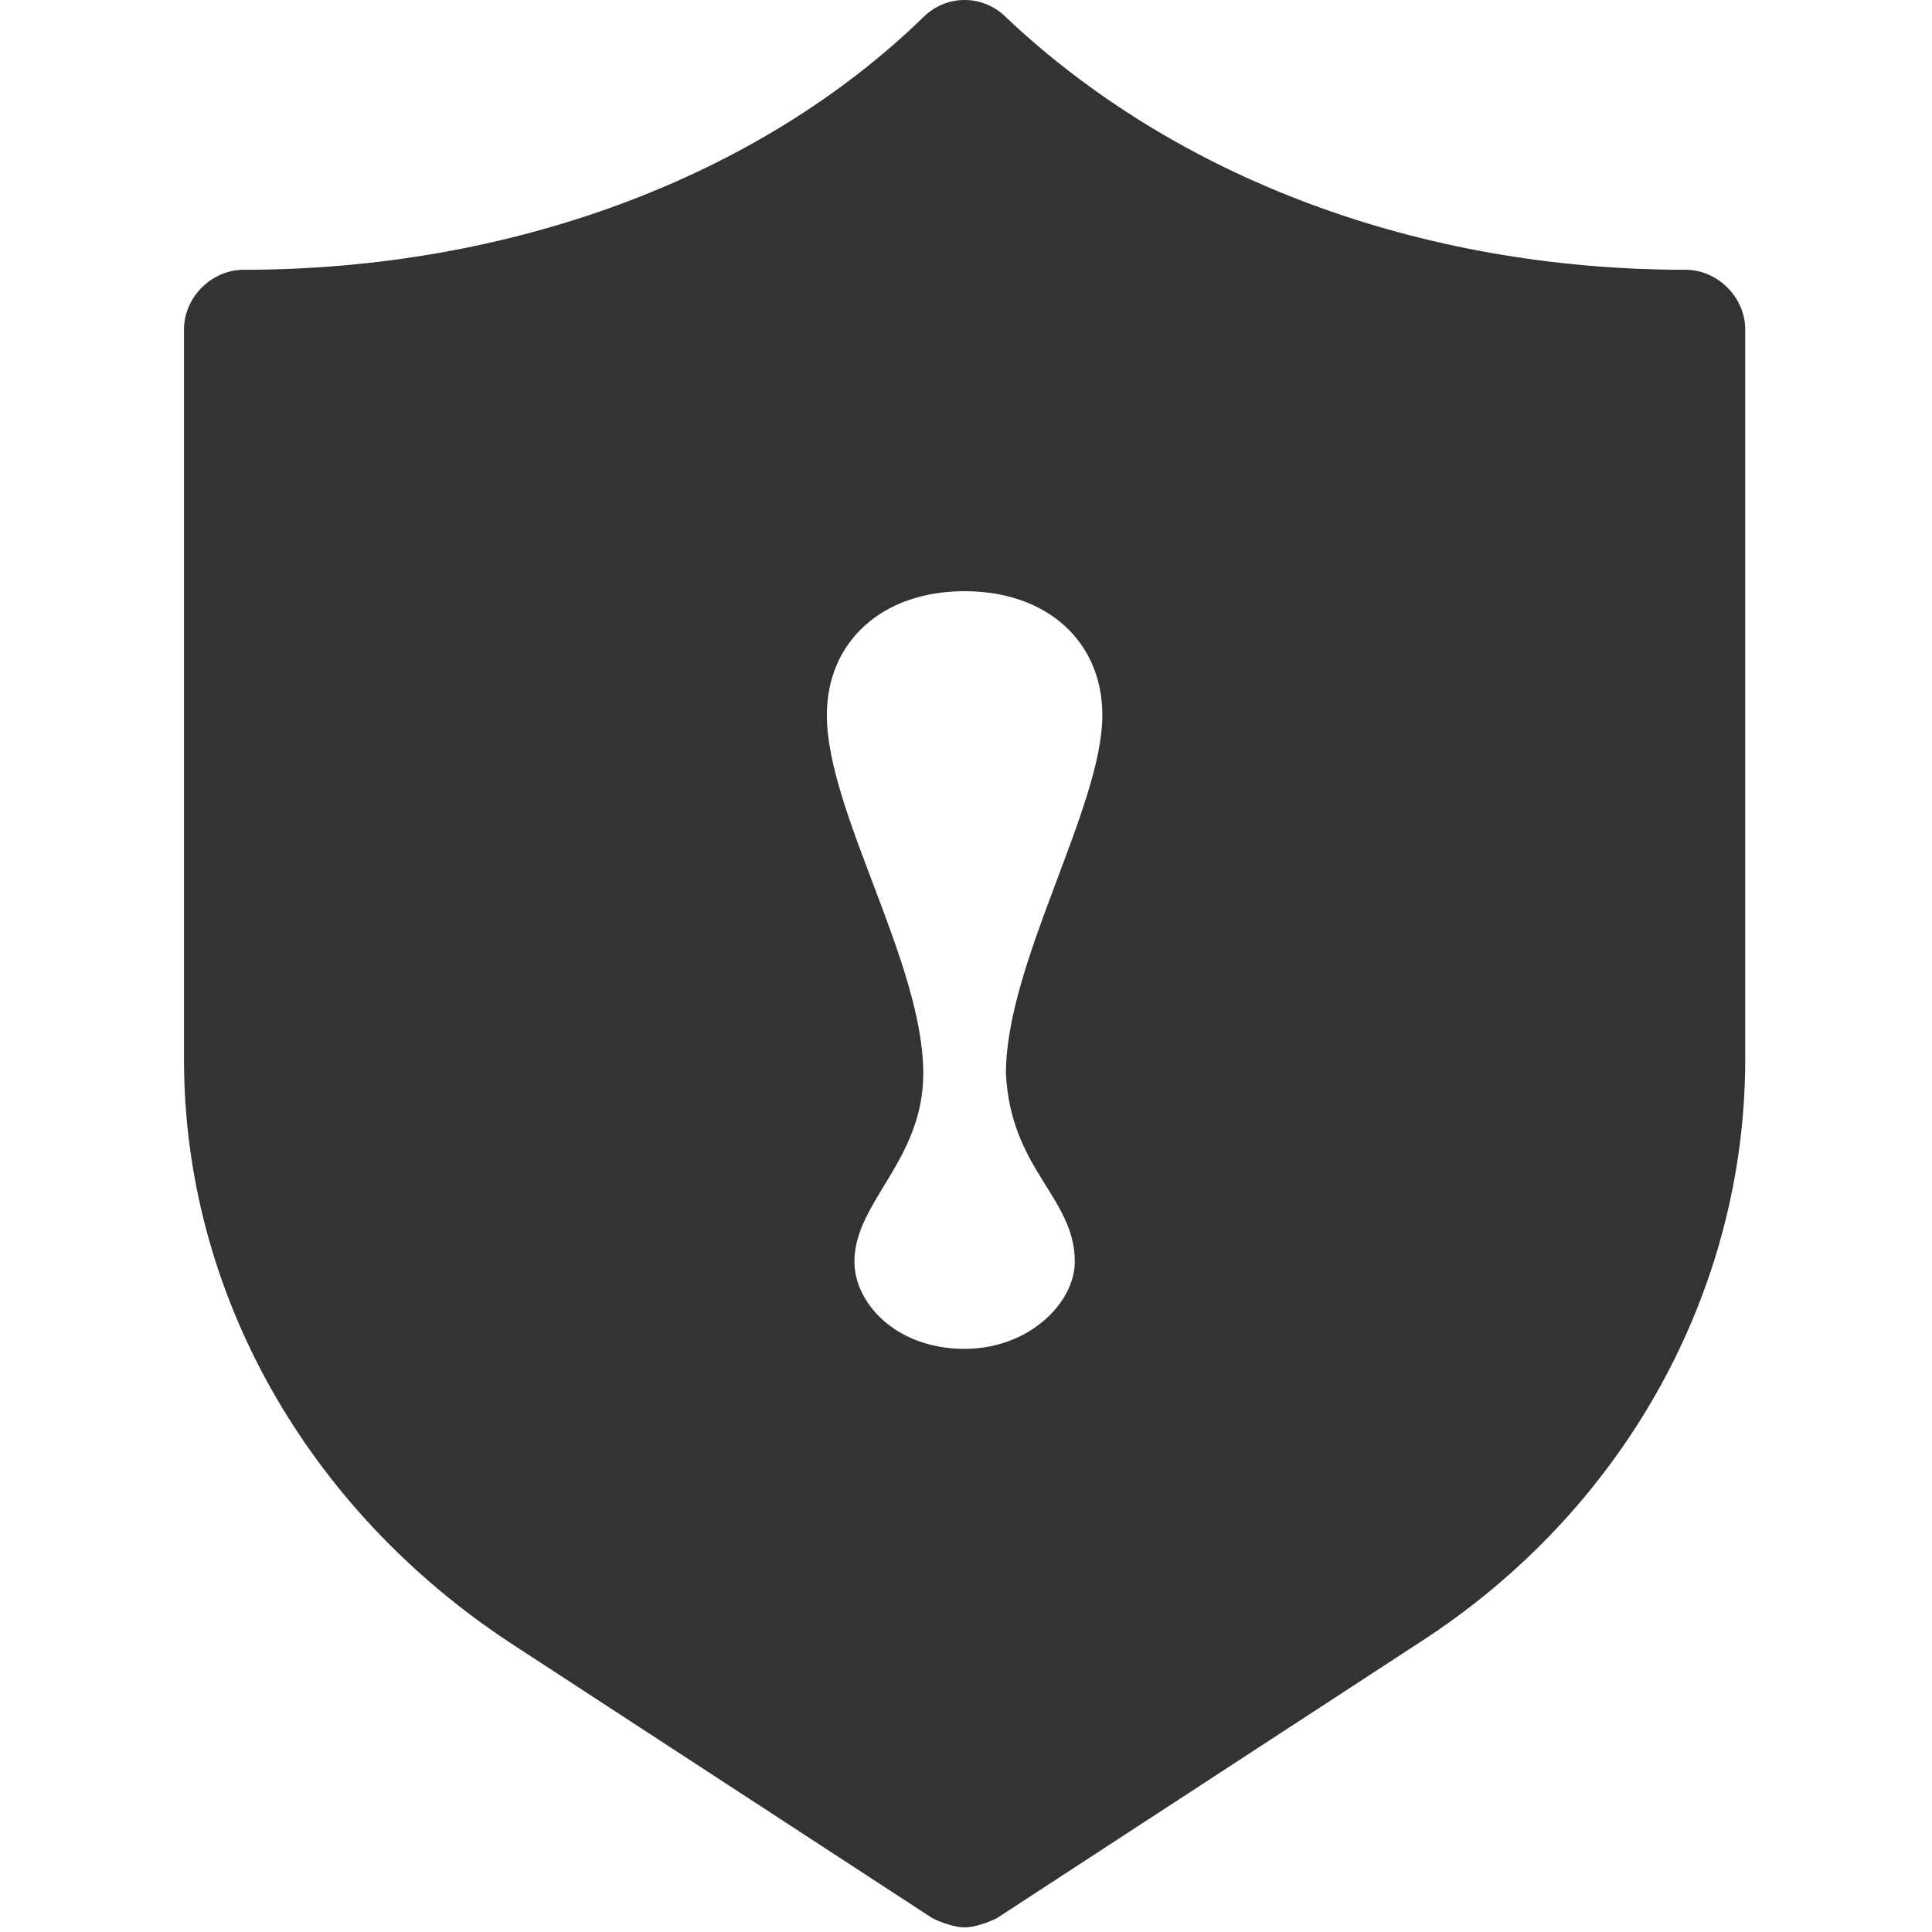 <?xml version="1.0" standalone="no"?><!DOCTYPE svg PUBLIC "-//W3C//DTD SVG 1.1//EN" "http://www.w3.org/Graphics/SVG/1.1/DTD/svg11.dtd"><svg class="icon" width="200px" height="200.00px" viewBox="0 0 1024 1024" version="1.1" xmlns="http://www.w3.org/2000/svg"><path fill="#333333" d="M893.36 142.983c-141.157 0-270.146-48.675-360.195-133.856-12.169-12.169-31.639-12.169-43.807 0-87.615 85.181-219.037 133.856-360.195 133.856-17.036 0-31.639 14.602-31.639 31.639V561.588c0 124.121 65.711 238.507 172.796 309.086l223.905 146.025c4.867 2.434 12.169 4.867 17.036 4.867 4.867 0 12.169-2.434 17.036-4.867l223.905-146.025C861.721 800.095 924.999 683.275 924.999 561.588V174.622c0-17.036-14.602-31.639-31.639-31.639zM569.671 668.673c0 21.904-24.337 46.241-58.41 46.241-36.506 0-58.41-24.337-58.41-46.241 0-31.639 36.506-53.542 36.506-99.784 0-58.41-51.109-138.724-51.109-189.832 0-38.94 29.205-65.711 73.012-65.711s73.012 26.771 73.012 65.711c0 48.675-51.109 131.422-51.109 189.832 2.434 51.109 36.506 65.711 36.506 99.784z"  /></svg>